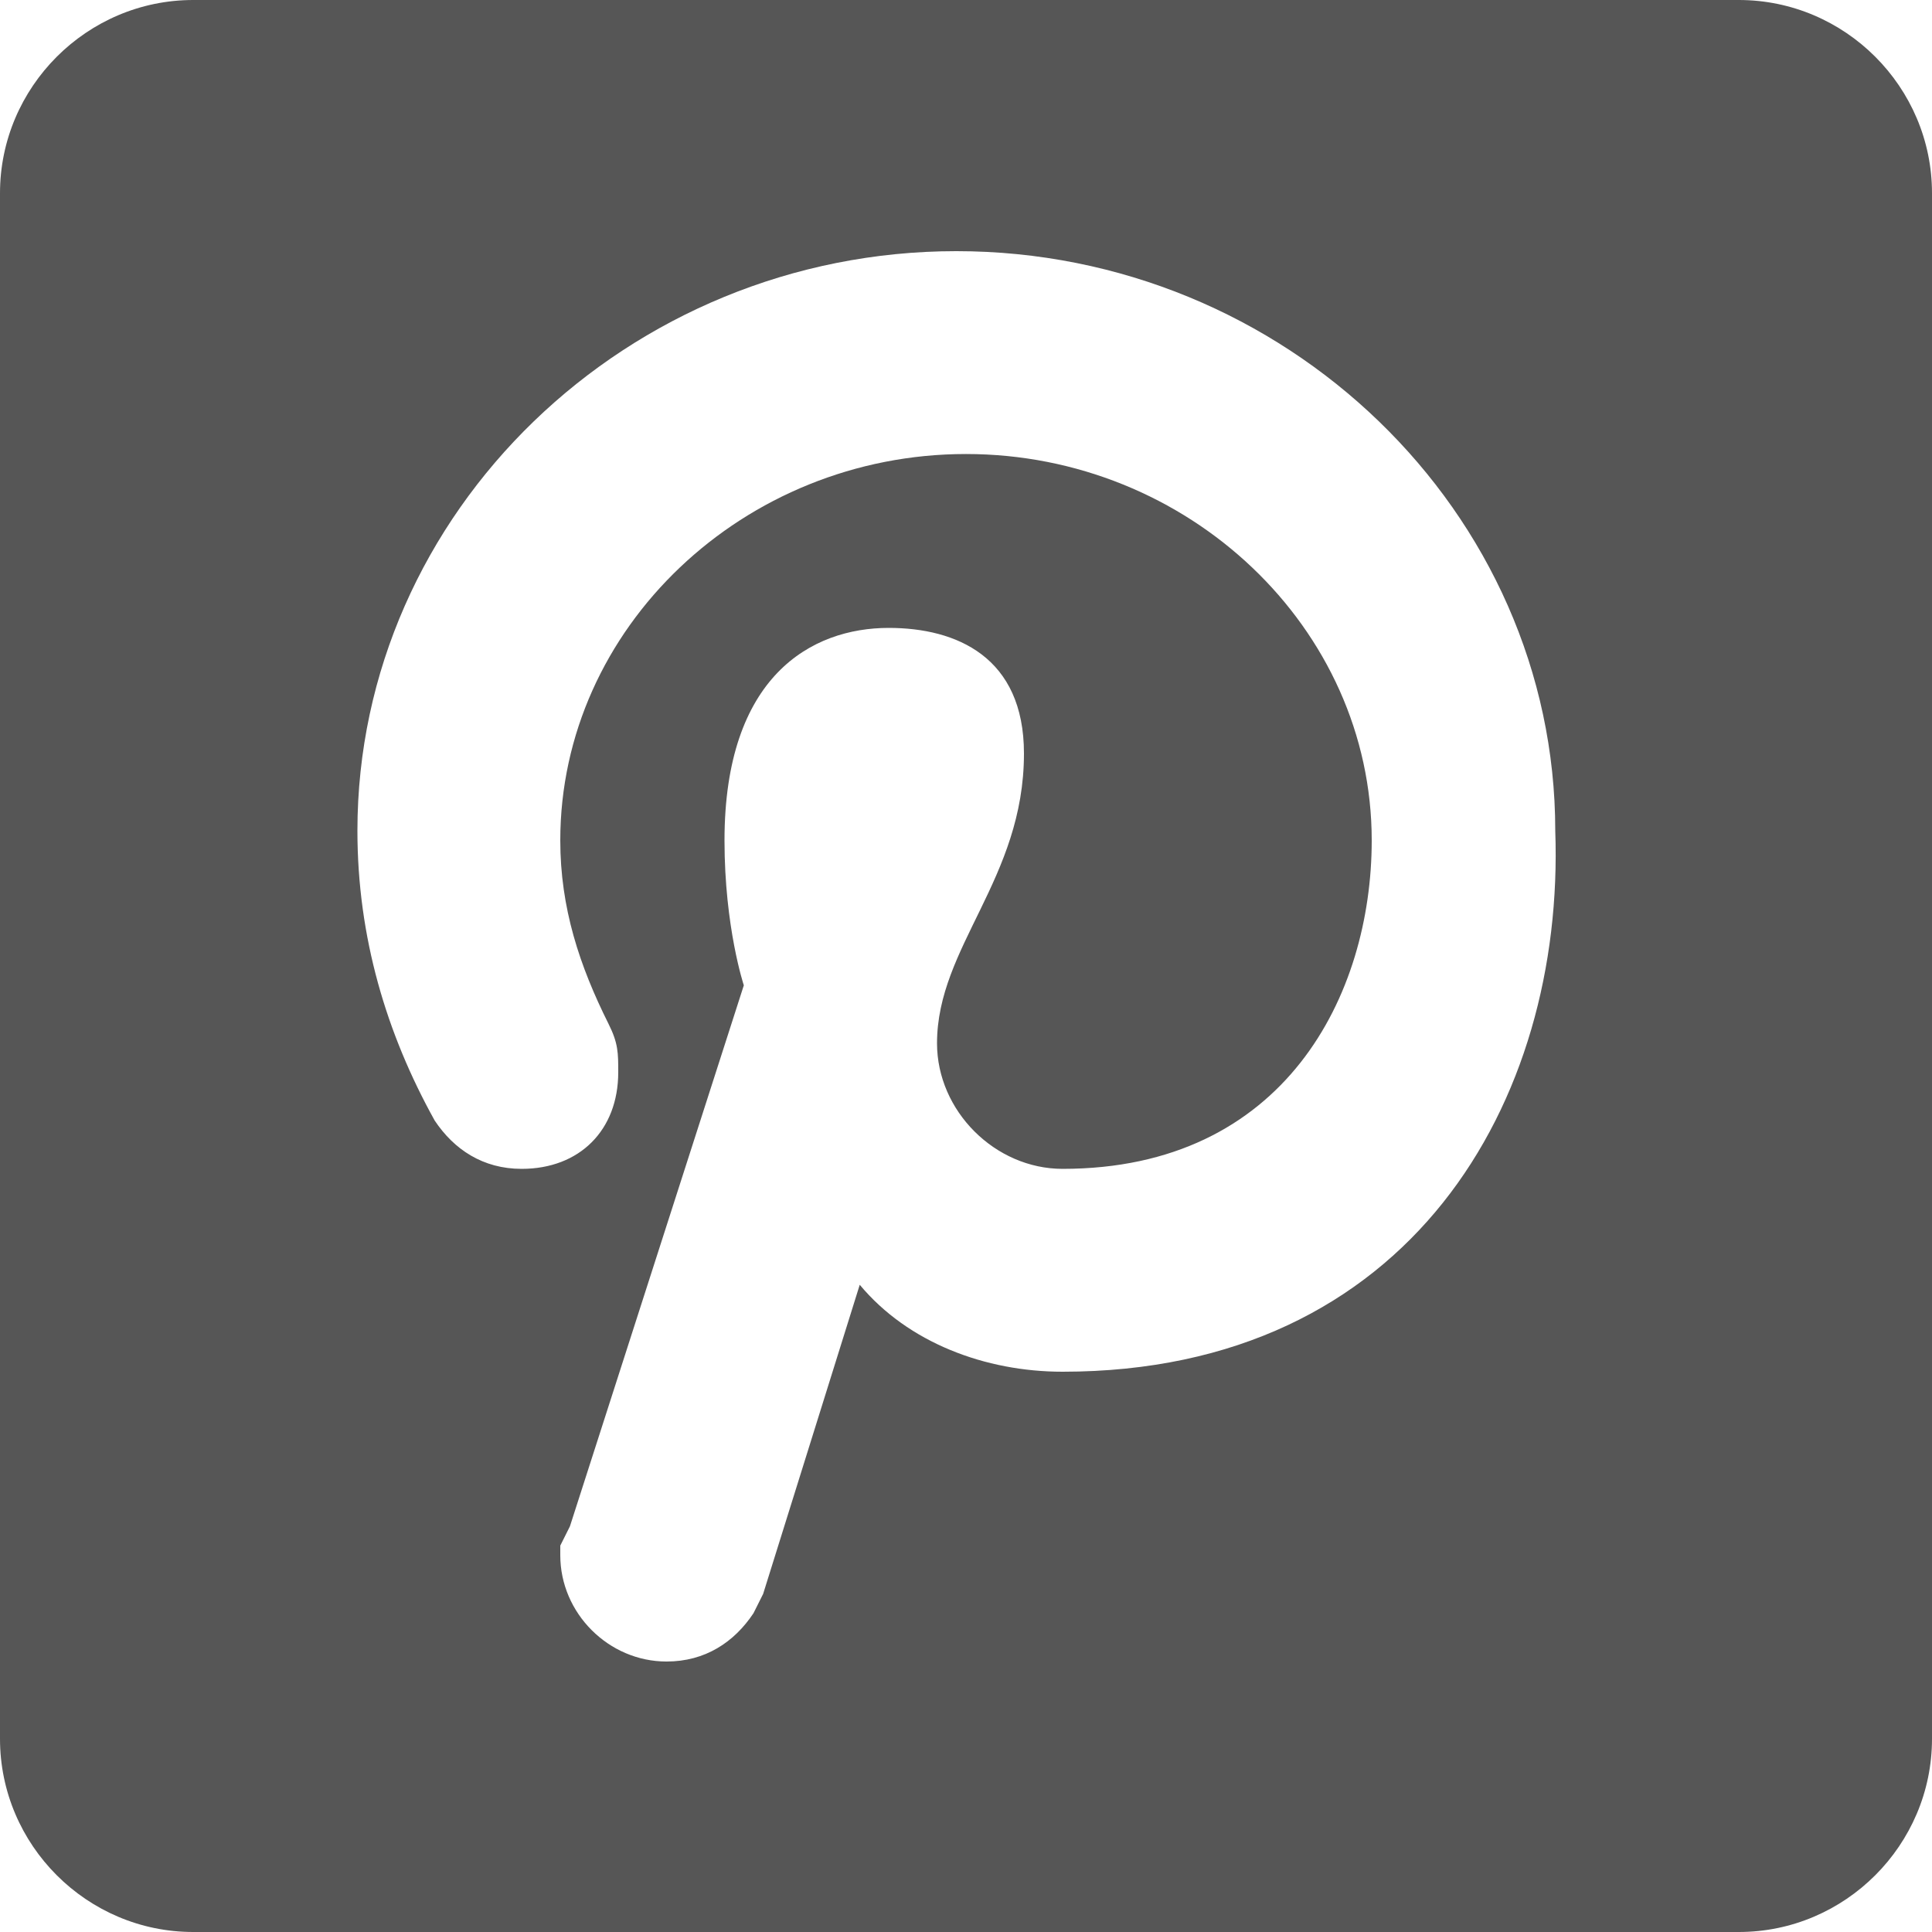 <?xml version="1.0" encoding="iso-8859-1"?>
<!-- Generator: Adobe Illustrator 16.0.0, SVG Export Plug-In . SVG Version: 6.00 Build 0)  -->
<!DOCTYPE svg PUBLIC "-//W3C//DTD SVG 1.1//EN" "http://www.w3.org/Graphics/SVG/1.1/DTD/svg11.dtd">
<svg xmlns="http://www.w3.org/2000/svg" xmlns:xlink="http://www.w3.org/1999/xlink" version="1.1" id="Capa_1" x="0px" y="0px" width="512px" height="512px" viewBox="0 0 510 510" style="enable-background:new 0 0 510 510;" xml:space="preserve">
<g>
	<g id="post-pinterest">
		<path d="M459,0H51C22.95,0,0,22.95,0,51v408c0,28.05,22.95,51,51,51h408c28.05,0,51-22.95,51-51V51C510,22.95,487.05,0,459,0z     M280.5,362.1c-20.4,0-40.8-7.649-53.55-22.949l-25.5,81.6l-2.55,5.1l0,0c-5.1,7.65-12.75,12.75-22.95,12.75    c-15.3,0-28.05-12.75-28.05-28.05c0-2.55,0-2.55,0-2.55l0,0l2.55-5.1l45.9-142.801c0,0-5.1-15.3-5.1-38.25    c0-43.35,22.95-56.1,43.35-56.1c17.85,0,35.7,7.65,35.7,33.15c0,33.15-22.95,51-22.95,76.5c0,17.85,15.3,33.149,33.15,33.149    c58.65,0,81.6-45.899,81.6-86.7c0-56.1-48.449-102-107.1-102c-58.65,0-107.1,45.9-107.1,102c0,17.85,5.1,33.15,12.75,48.45    c2.55,5.101,2.55,7.65,2.55,12.75c0,15.3-10.2,25.5-25.5,25.5c-10.2,0-17.85-5.1-22.95-12.75c-12.75-22.95-20.4-48.45-20.4-76.5    c0-84.15,71.4-153,158.1-153s158.1,68.85,158.1,153C413.1,290.7,372.3,362.1,280.5,362.1z" fill="#565656"/>
	</g>
</g>
<g>
</g>
<g>
</g>
<g>
</g>
<g>
</g>
<g>
</g>
<g>
</g>
<g>
</g>
<g>
</g>
<g>
</g>
<g>
</g>
<g>
</g>
<g>
</g>
<g>
</g>
<g>
</g>
<g>
</g>
</svg>

